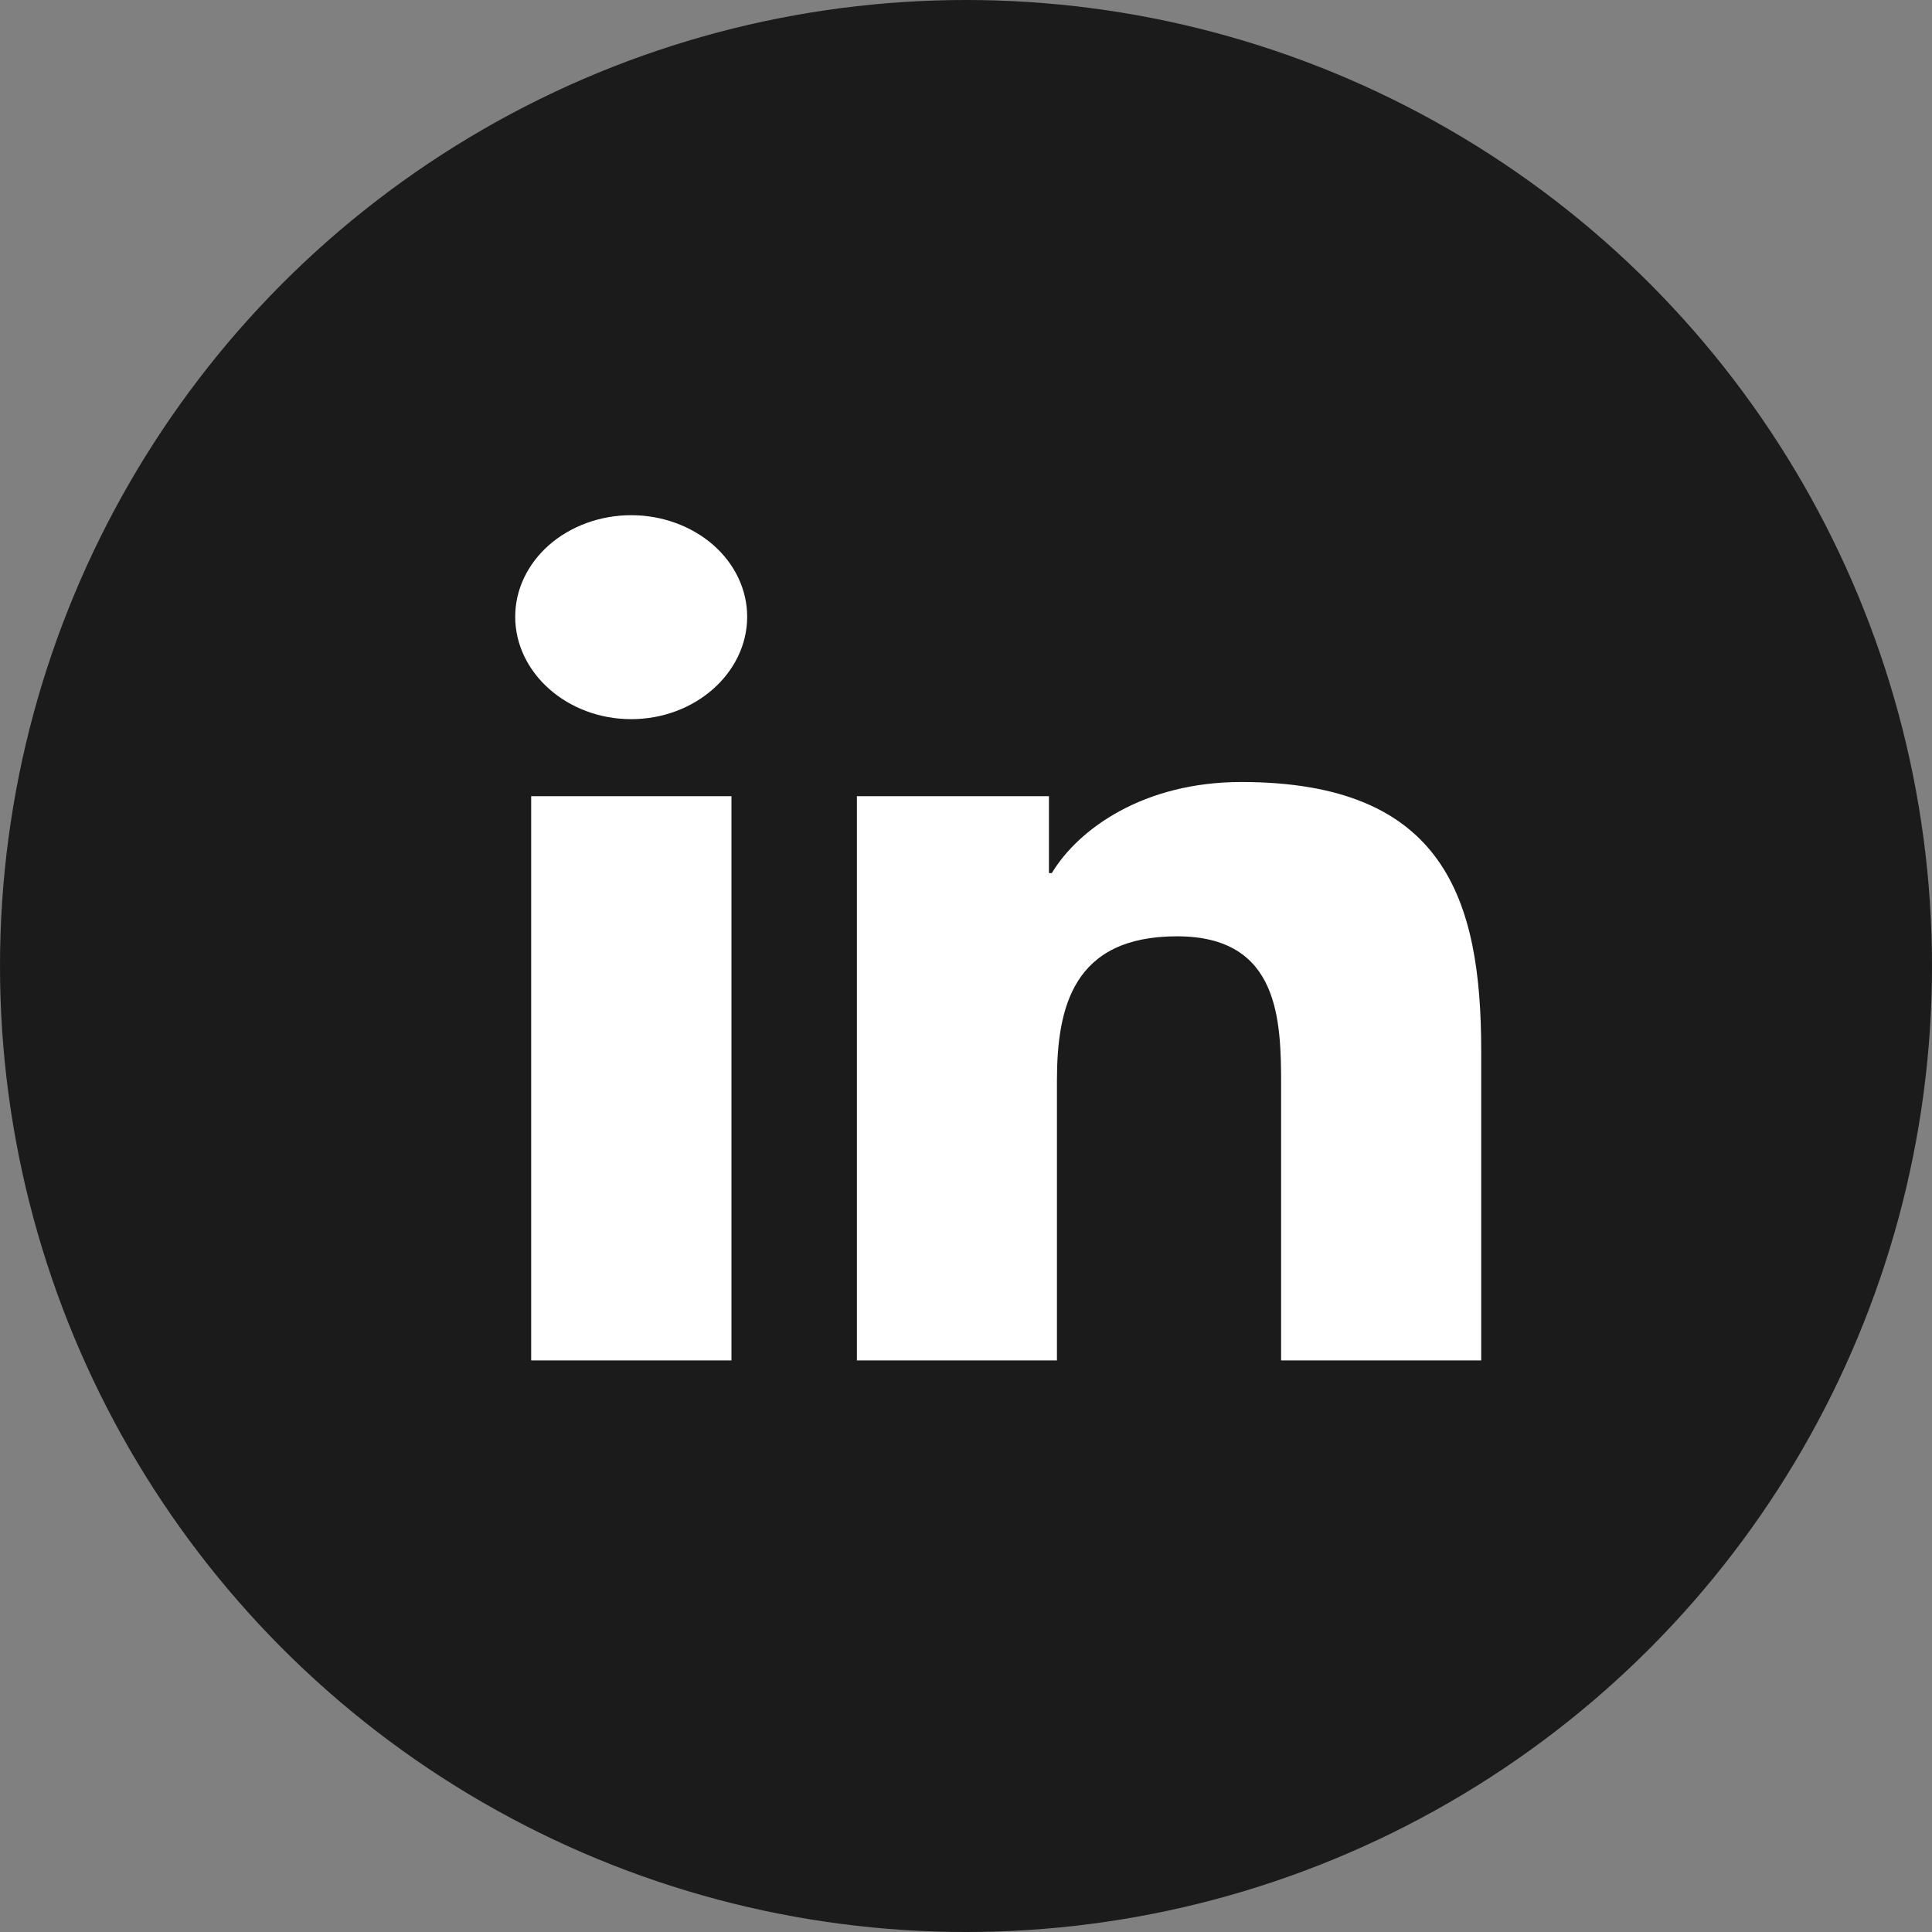 <svg width="30" height="30" viewBox="0 0 30 30" fill="none" xmlns="http://www.w3.org/2000/svg">
<rect x="0" y="0" width="30" height="30" fill="#808080" stroke="none"/>
<circle cx="15" cy="15" r="15" fill="#1B1B1B"/>
<path d="M11.358 21.125H8.248V12.363H11.358V21.125ZM9.801 11.167C8.807 11.167 8 10.447 8 9.576C8 9.158 8.19 8.758 8.527 8.462C8.865 8.167 9.323 8 9.801 8C10.279 8 10.737 8.167 11.075 8.462C11.412 8.758 11.602 9.158 11.602 9.576C11.602 10.447 10.795 11.167 9.801 11.167ZM22.997 21.125H19.893V16.86C19.893 15.843 19.87 14.539 18.277 14.539C16.66 14.539 16.412 15.644 16.412 16.786V21.125H13.306V12.363H16.288V13.558H16.332C16.747 12.869 17.761 12.143 19.274 12.143C22.421 12.143 23 13.956 23 16.312V21.125H22.997Z" fill="white"/>
</svg>
